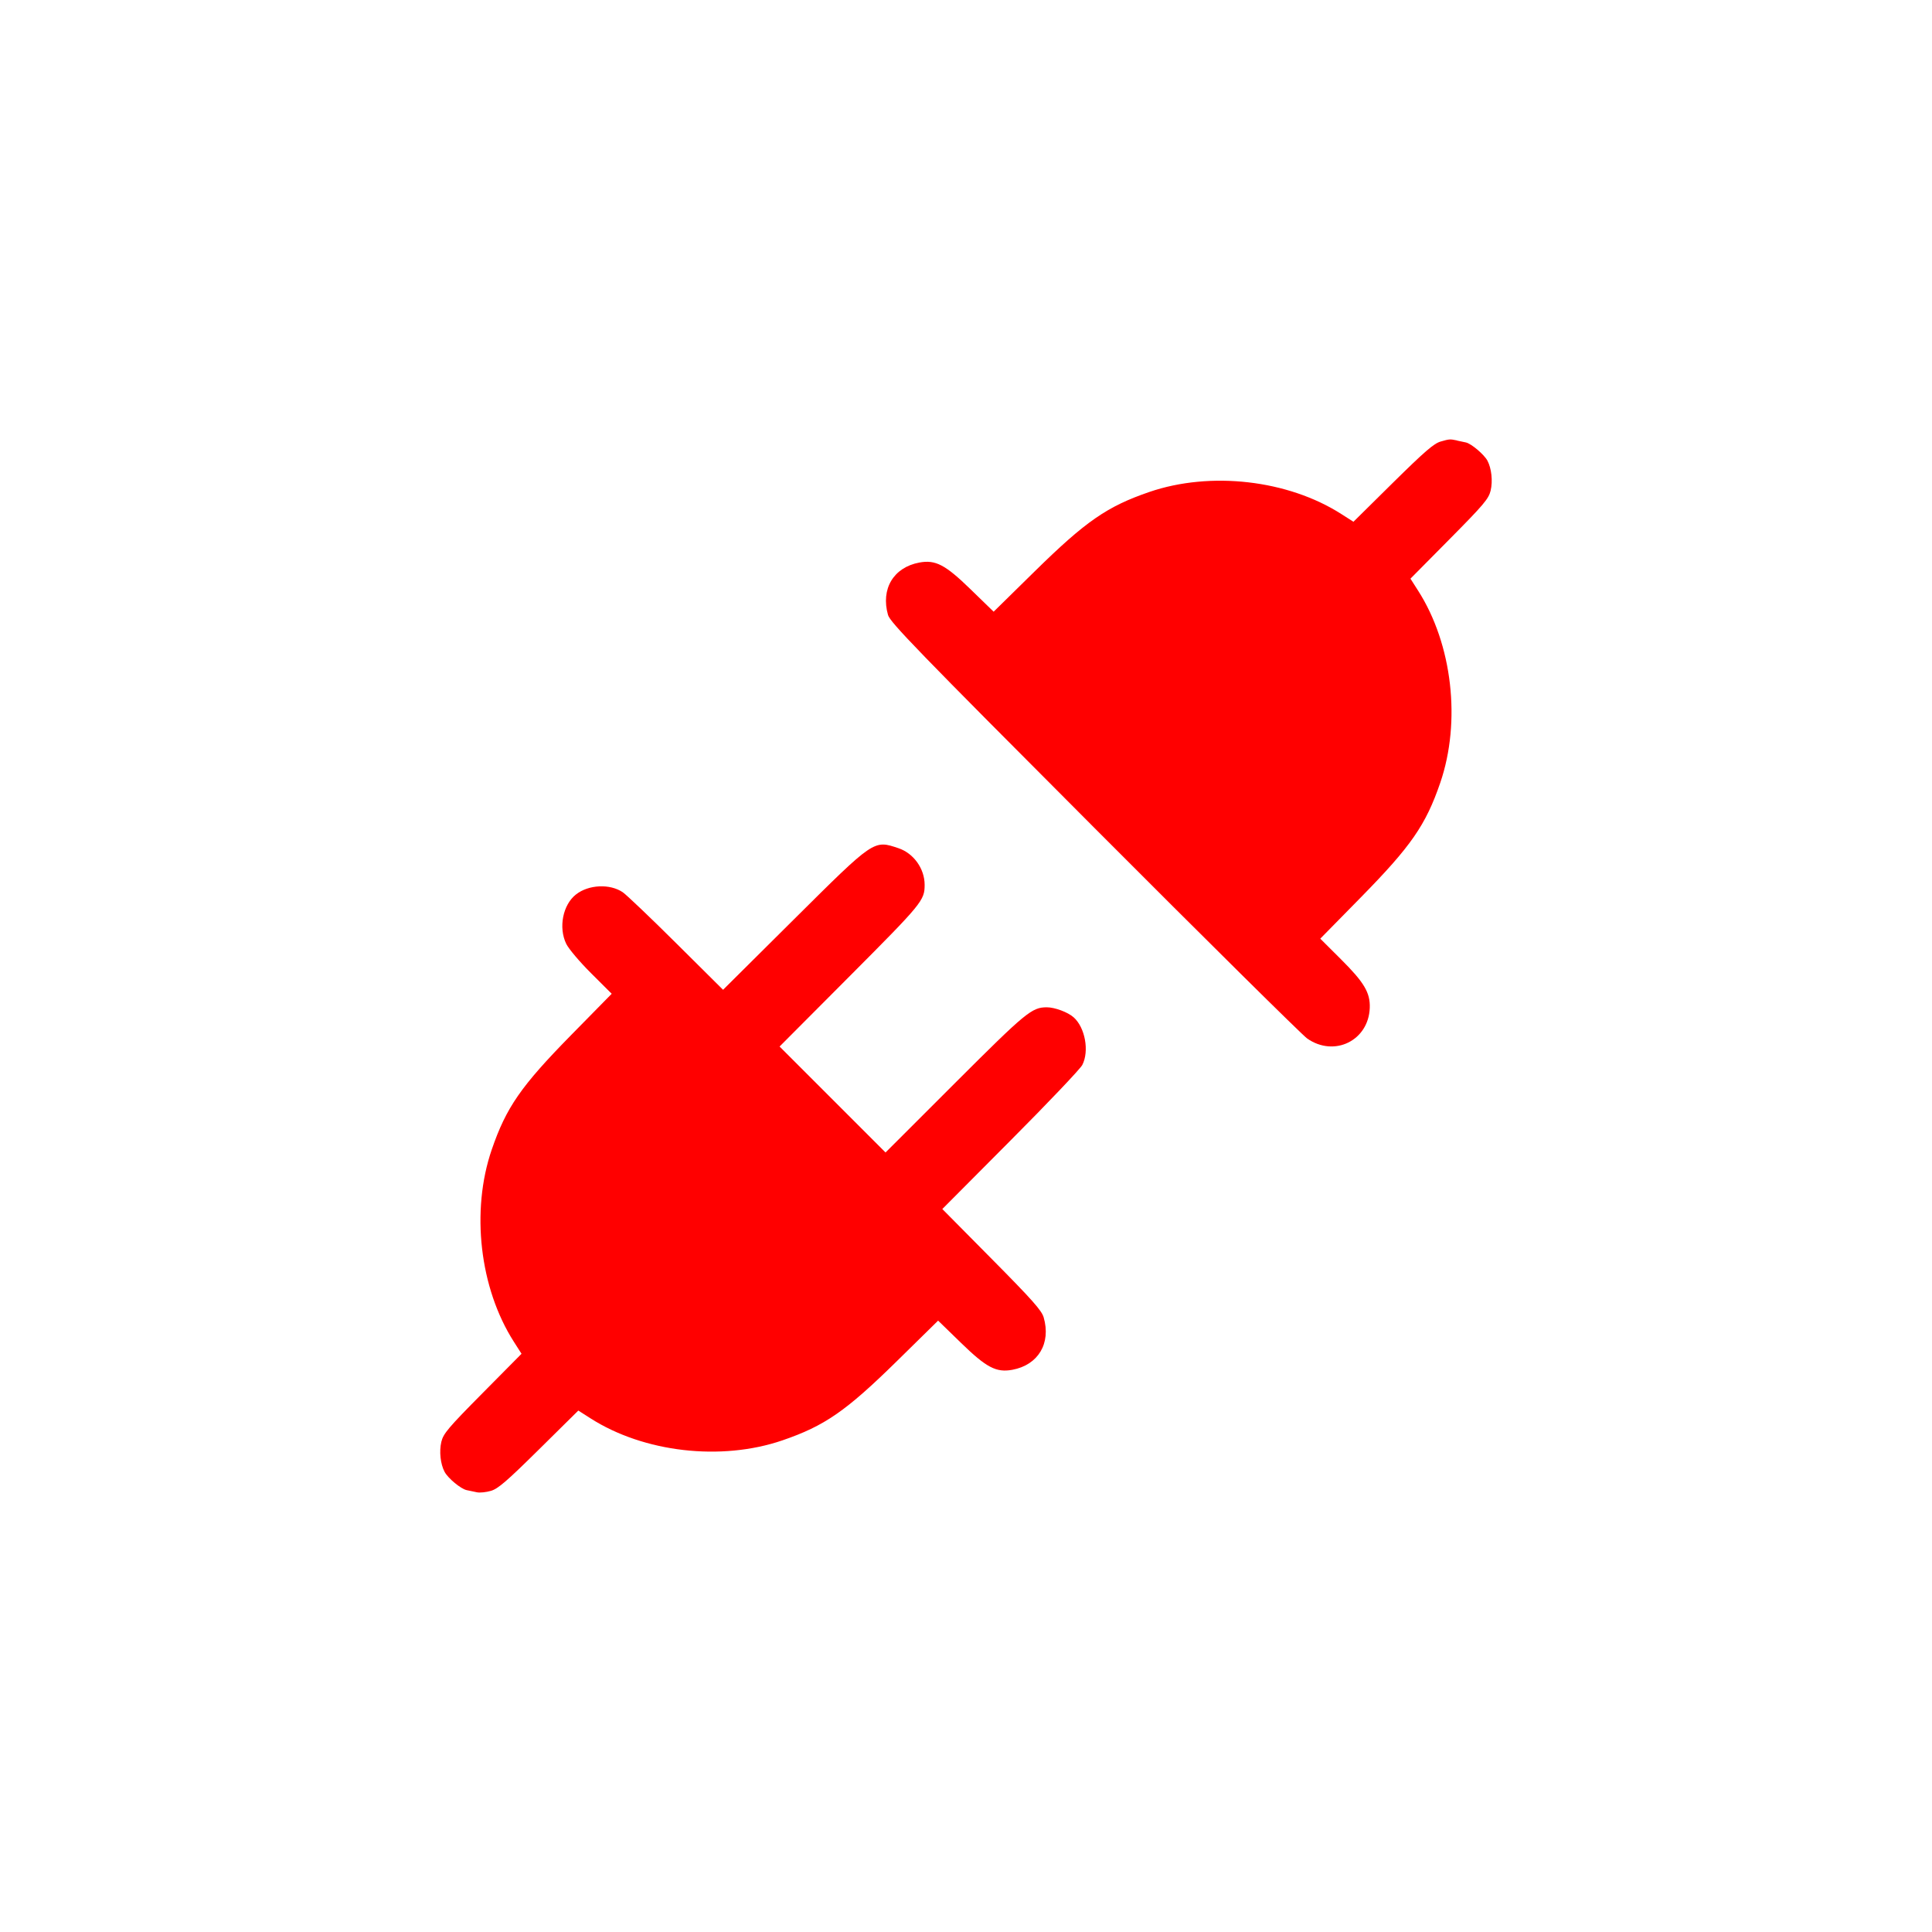 <?xml version="1.0" encoding="UTF-8" standalone="no"?>
<svg
   xmlns:dc="http://purl.org/dc/elements/1.1/"
   xmlns:cc="http://creativecommons.org/ns#"
   xmlns:rdf="http://www.w3.org/1999/02/22-rdf-syntax-ns#"
   xmlns:svg="http://www.w3.org/2000/svg"
   xmlns="http://www.w3.org/2000/svg"
   xmlns:sodipodi="http://sodipodi.sourceforge.net/DTD/sodipodi-0.dtd"
   xmlns:inkscape="http://www.inkscape.org/namespaces/inkscape"
   viewBox="0 0 512 512"
   id="svg2"
   version="1.1"
   inkscape:version="0.91 r"
   sodipodi:docname="network-wired-disconnected.svg">
  <defs
     id="defs24" />
  <sodipodi:namedview
     pagecolor="#ffffff"
     bordercolor="#666666"
     borderopacity="1"
     objecttolerance="10"
     gridtolerance="10"
     guidetolerance="10"
     inkscape:pageopacity="0"
     inkscape:pageshadow="2"
     inkscape:window-width="1920"
     inkscape:window-height="1028"
     id="namedview22"
     showgrid="false"
     inkscape:zoom="0.4609375"
     inkscape:cx="-59.661017"
     inkscape:cy="256"
     inkscape:window-x="0"
     inkscape:window-y="0"
     inkscape:window-maximized="1"
     inkscape:current-layer="svg2" />
  <path
     d="m386.15 116.76c0.594 0.122 1.639 0.349 2.303 0.489 1.431 0.296 4.832 3.174 5.721 4.814 1.098 2.057 1.465 5.424 0.855 7.971-0.523 2.162-1.814 3.698-10.918 12.889l-10.326 10.429 2.036 3.191c9.07 14.18 11.424 34.671 5.858 50.913-3.837 11.18-7.727 16.796-21.03 30.348l-10.761 10.953 5.442 5.424c6.192 6.159 7.813 8.895 7.674 12.907-0.313 8.686-9.401 13.151-16.587 8.128-1.273-0.889-26.651-26-56.39-55.814-46.99-47.09-54.16-54.49-54.694-56.44-1.955-6.907 1.465-12.61 8.319-13.883 4.256-0.785 6.854 0.558 13.588 7.116l6.087 5.913 10.918-10.727c13.517-13.275 19.15-17.16 30.33-21 16.235-5.563 36.75-3.209 50.913 5.858l3.191 2.036 10.429-10.308c8.441-8.319 10.866-10.429 12.68-10.953 2.32-0.663 2.459-0.68 4.308-0.296m-147.98 108.07c4.01 1.343 6.925 5.424 6.925 9.698 0 4.133-0.628 4.901-19.814 24.16l-18.628 18.697 14.04 14.04 14.04 14.04 18.416-18.406c18.818-18.799 20.354-20.07 24.33-20.07 2.093 0 5.582 1.291 7.099 2.651 3.052 2.704 4.186 8.964 2.303 12.628-0.541 1.047-9.102 10.06-19.05 20.04l-18.05 18.14 13.1 13.234c10.779 10.884 13.221 13.639 13.762 15.488 1.988 6.871-1.447 12.61-8.302 13.883-4.256 0.785-6.854-0.558-13.588-7.116l-6.087-5.913-10.918 10.727c-13.517 13.275-19.15 17.16-30.33 21-16.235 5.563-36.75 3.209-50.913-5.858l-3.191-2.036-10.429 10.308c-8.546 8.441-10.849 10.429-12.733 10.971-1.256 0.366-2.912 0.541-3.68 0.384s-1.988-0.418-2.738-0.575c-1.535-0.313-4.937-3.122-5.858-4.849-1.099-2.057-1.465-5.424-0.855-7.971 0.523-2.162 1.814-3.698 10.918-12.889l10.326-10.429-2.036-3.191c-9.07-14.18-11.424-34.671-5.858-50.913 3.837-11.18 7.727-16.796 21.03-30.348l10.761-10.953-5.442-5.424c-3.02-3-5.965-6.486-6.61-7.813-2.093-4.308-0.907-10.343 2.582-13.08 3.349-2.633 9-2.896 12.416-0.575 0.959 0.663 7.343 6.732 14.162 13.517l12.403 12.319 18.697-18.575c21.498-21.369 21.19-21.16 27.855-18.922"
     fill="#fffafa"
     id="path20"
     style="fill:#ff0000;fill-opacity:1" />
</svg>
